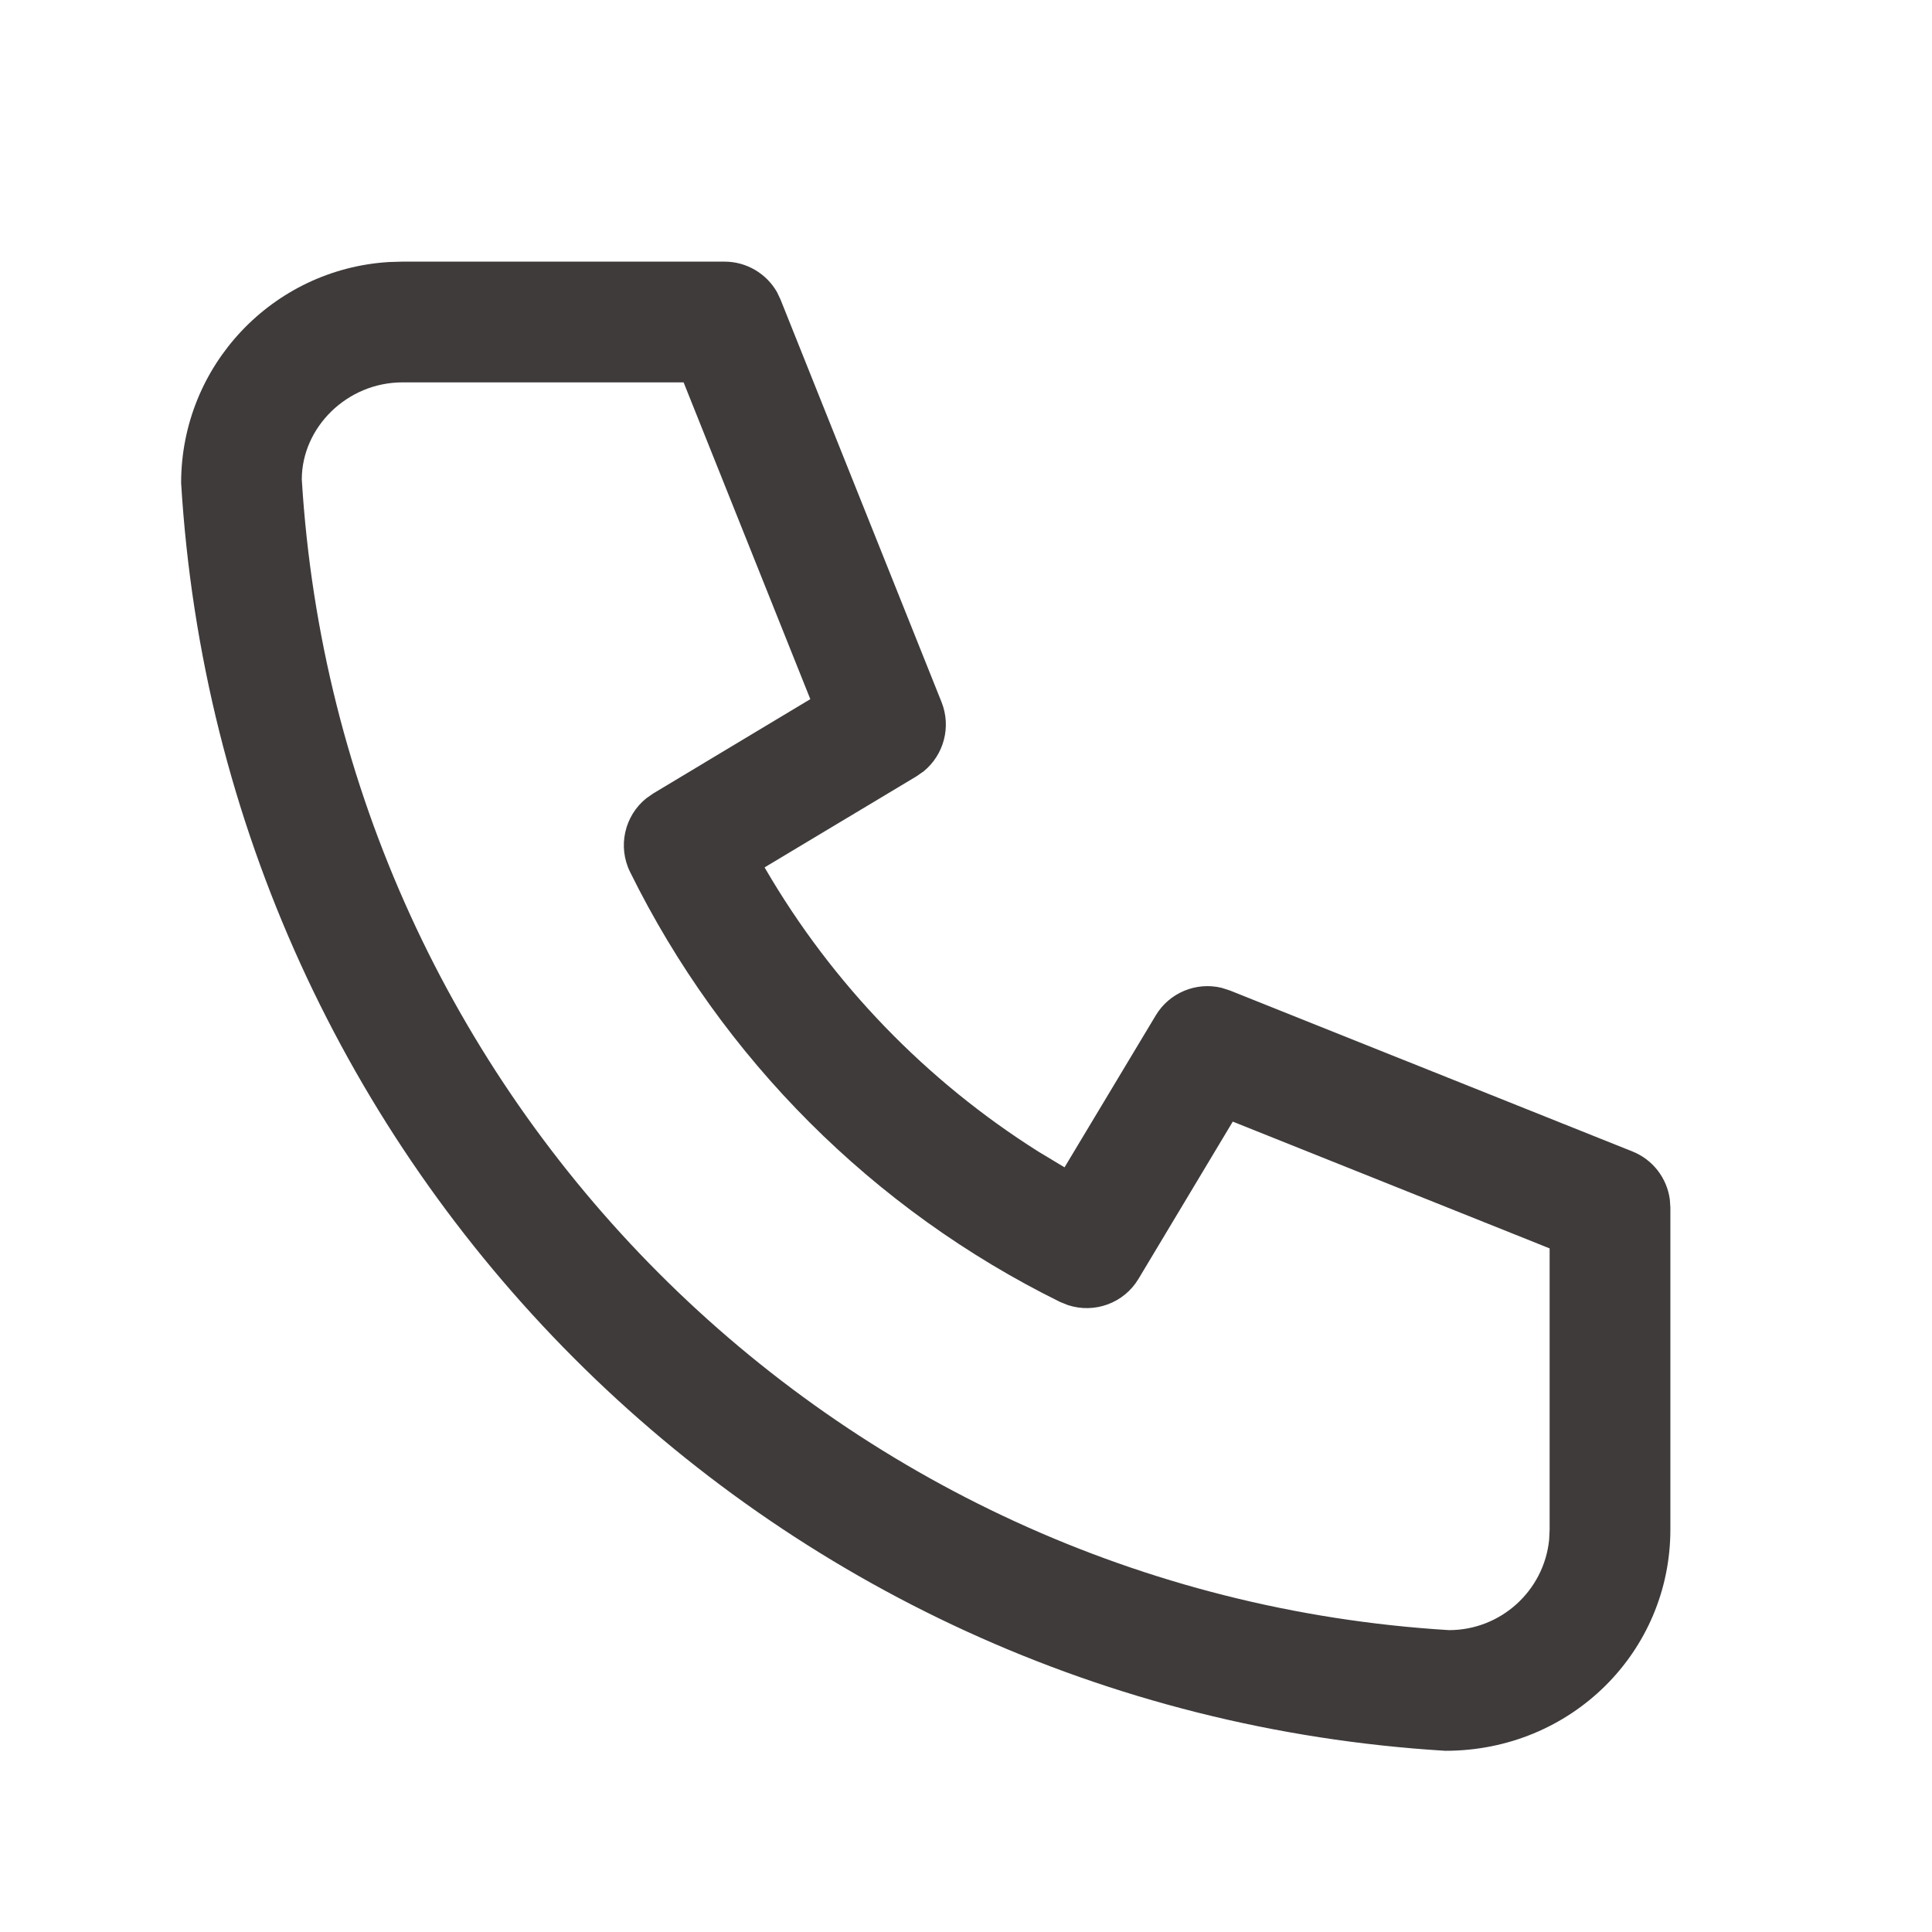 <svg width="24" height="24" viewBox="0 0 24 24" fill="none" xmlns="http://www.w3.org/2000/svg">
    <path fill-rule="evenodd" clip-rule="evenodd" d="M9 3.25C9.273 3.25 9.521 3.398 9.653 3.63L9.696 3.721L11.696 8.721C11.819 9.029 11.725 9.376 11.475 9.581L11.386 9.643L9.498 10.775L9.509 10.794C10.341 12.223 11.507 13.428 12.903 14.308L13.224 14.501L14.357 12.614C14.527 12.33 14.861 12.195 15.175 12.271L15.278 12.304L20.279 14.304C20.532 14.405 20.707 14.634 20.743 14.899L20.75 15V19C20.75 20.519 19.519 21.75 17.954 21.749C9.504 21.235 2.765 14.496 2.25 6C2.25 4.537 3.392 3.342 4.832 3.255L5 3.25H9ZM8.492 4.75H5C4.31 4.75 3.75 5.31 3.749 5.955C4.216 13.649 10.351 19.784 18 20.25C18.647 20.25 19.18 19.758 19.244 19.128L19.25 19V15.508L15.314 13.933L14.143 15.886C13.961 16.19 13.594 16.321 13.265 16.212L13.168 16.173C10.849 15.029 8.971 13.151 7.827 10.832C7.67 10.514 7.759 10.134 8.028 9.917L8.114 9.857L10.066 8.685L8.492 4.75Z" fill="#3F3B3B"/>
</svg>
